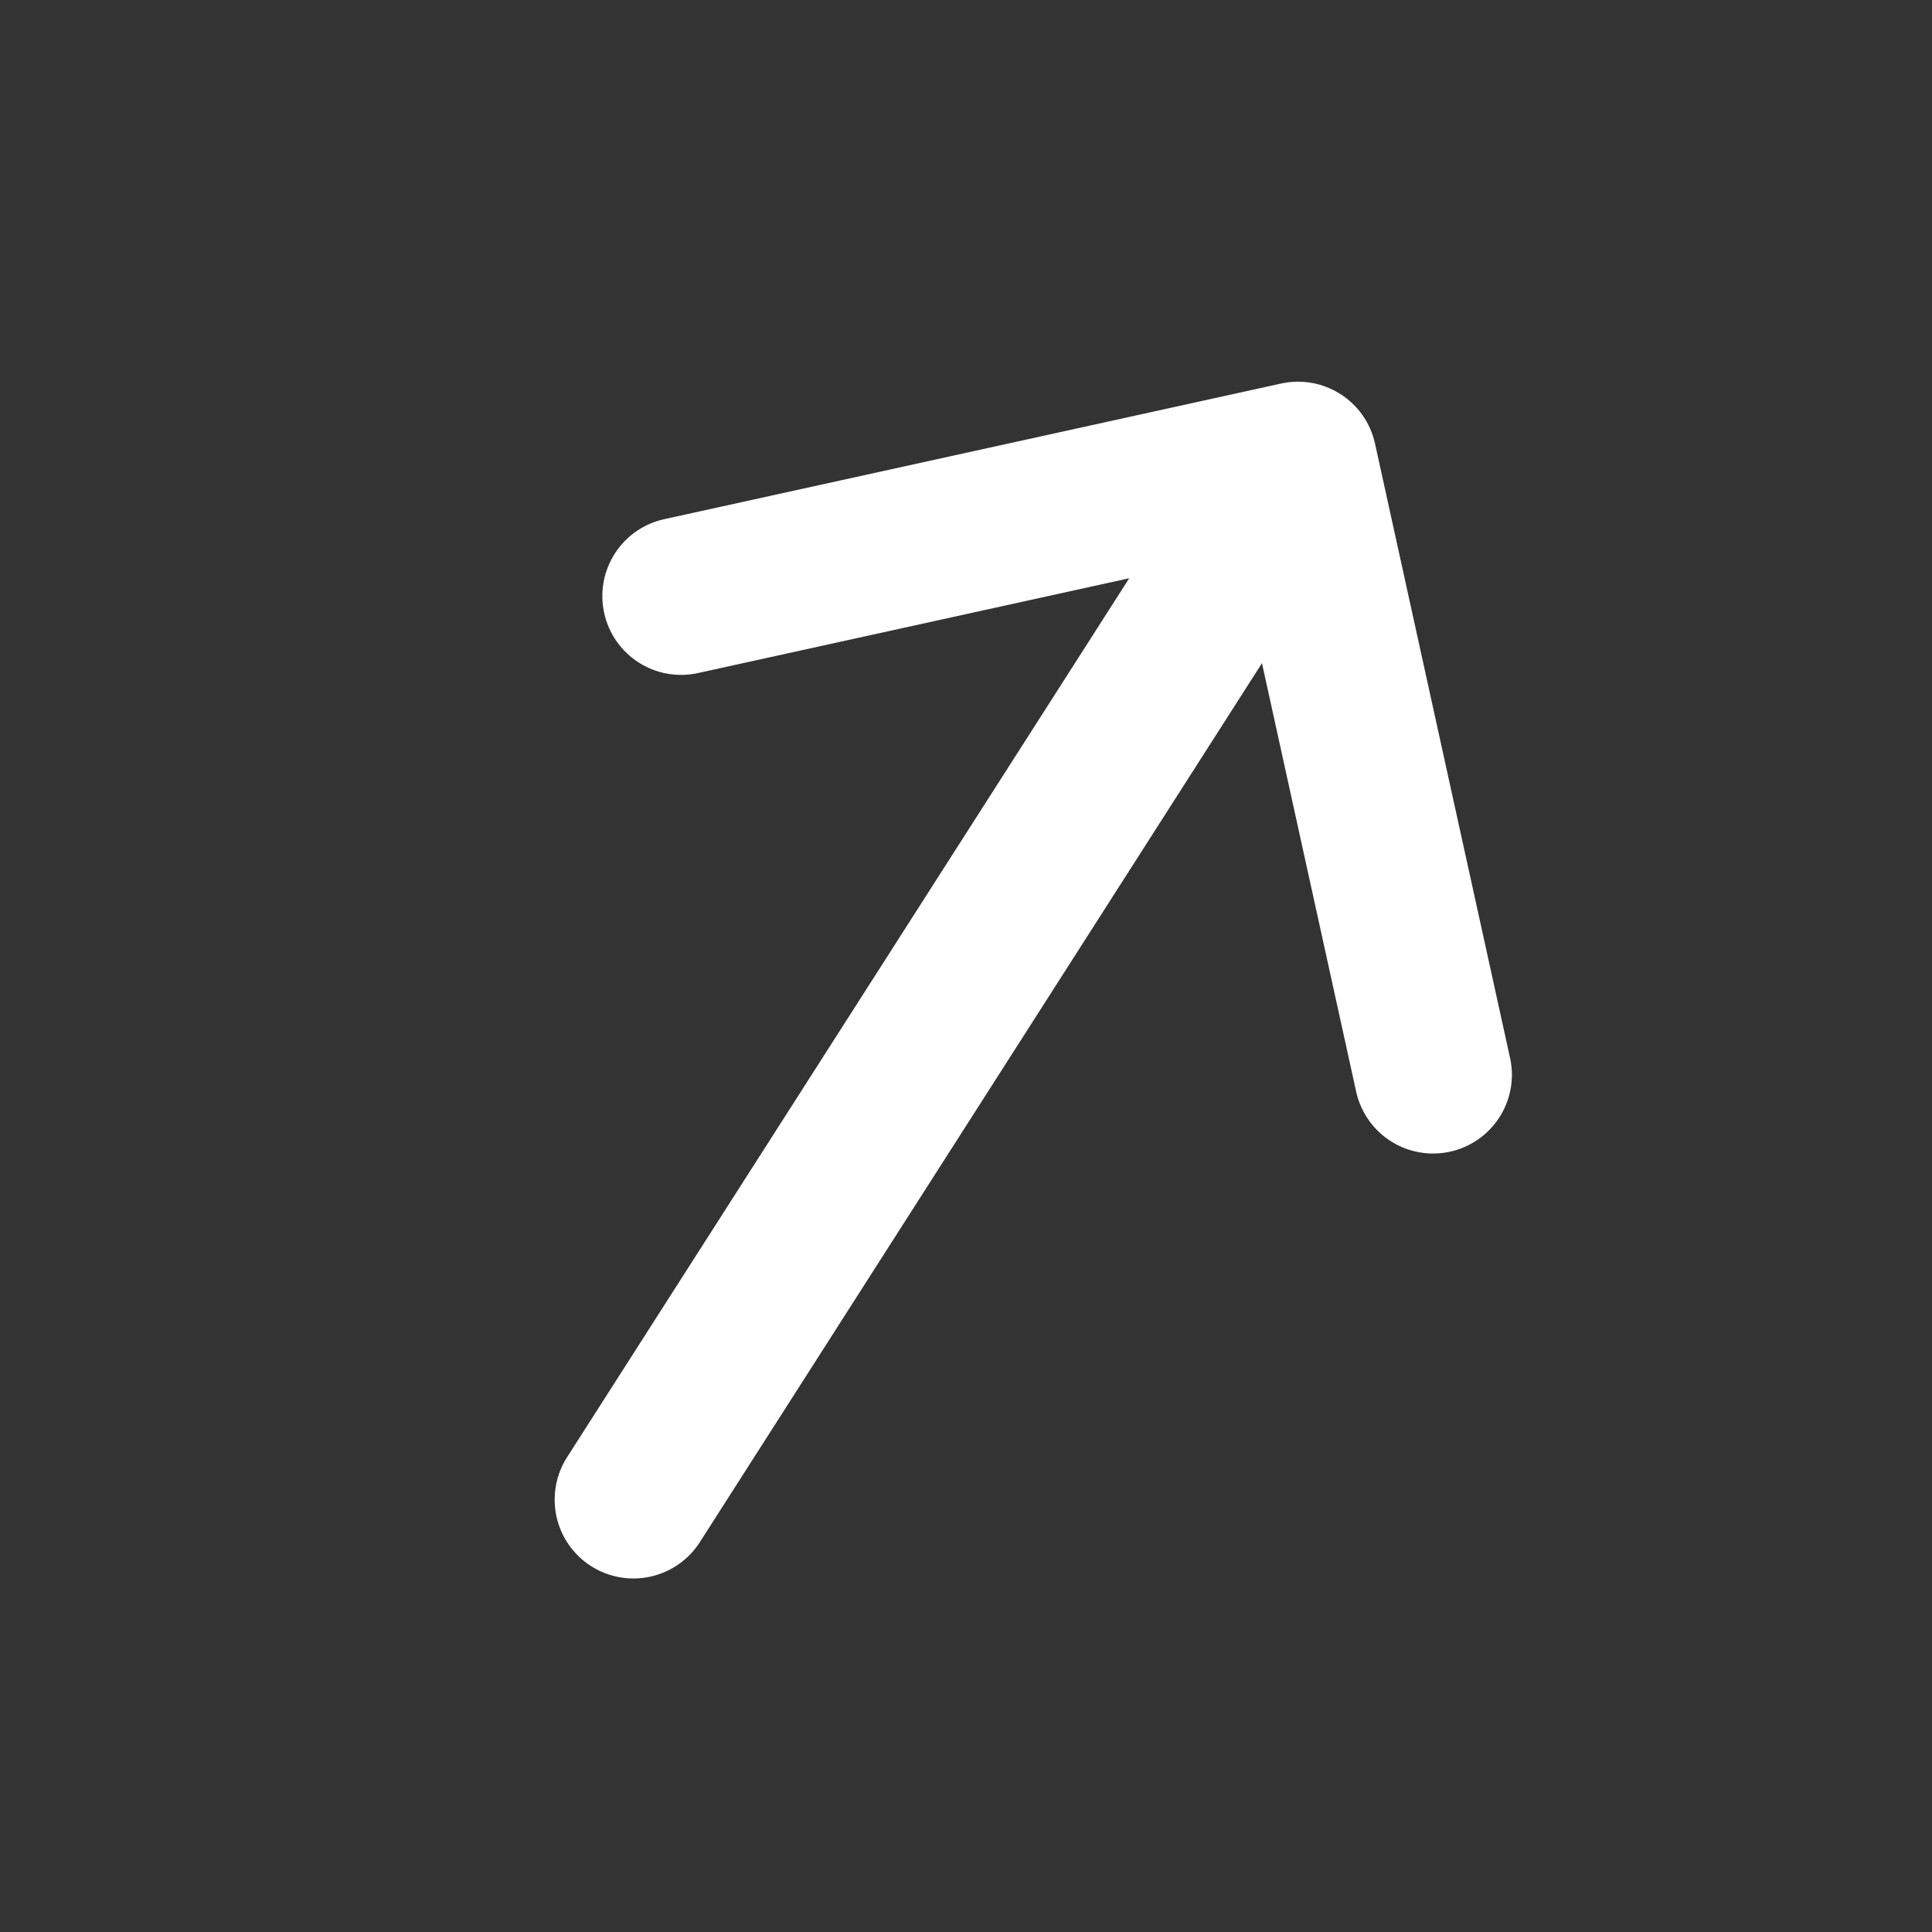 <svg width="47" height="47" viewBox="0 0 47 47" fill="none" xmlns="http://www.w3.org/2000/svg">
<rect x="0" y="0" width="47" height="47" fill="#333333" stroke="none"/>
<path d="M33.45 10.79C33.341 10.294 33.039 9.861 32.611 9.588C32.183 9.314 31.663 9.221 31.167 9.33L16.191 12.623C15.941 12.673 15.704 12.773 15.494 12.915C15.283 13.058 15.103 13.242 14.964 13.455C14.825 13.668 14.73 13.907 14.684 14.157C14.639 14.408 14.643 14.665 14.698 14.913C14.752 15.162 14.856 15.397 15.002 15.605C15.149 15.813 15.335 15.99 15.551 16.125C15.767 16.261 16.007 16.352 16.258 16.393C16.509 16.434 16.766 16.425 17.014 16.366L27.471 14.067L13.795 35.45C13.521 35.879 13.429 36.398 13.538 36.895C13.647 37.391 13.949 37.824 14.377 38.098C14.806 38.372 15.325 38.464 15.821 38.355C16.318 38.246 16.751 37.944 17.025 37.516L30.7 16.133L32.999 26.59C33.116 27.078 33.419 27.502 33.845 27.769C34.271 28.036 34.784 28.125 35.275 28.017C35.766 27.91 36.195 27.613 36.469 27.192C36.744 26.771 36.842 26.259 36.742 25.767L33.45 10.79Z" fill="white"/>
</svg>
